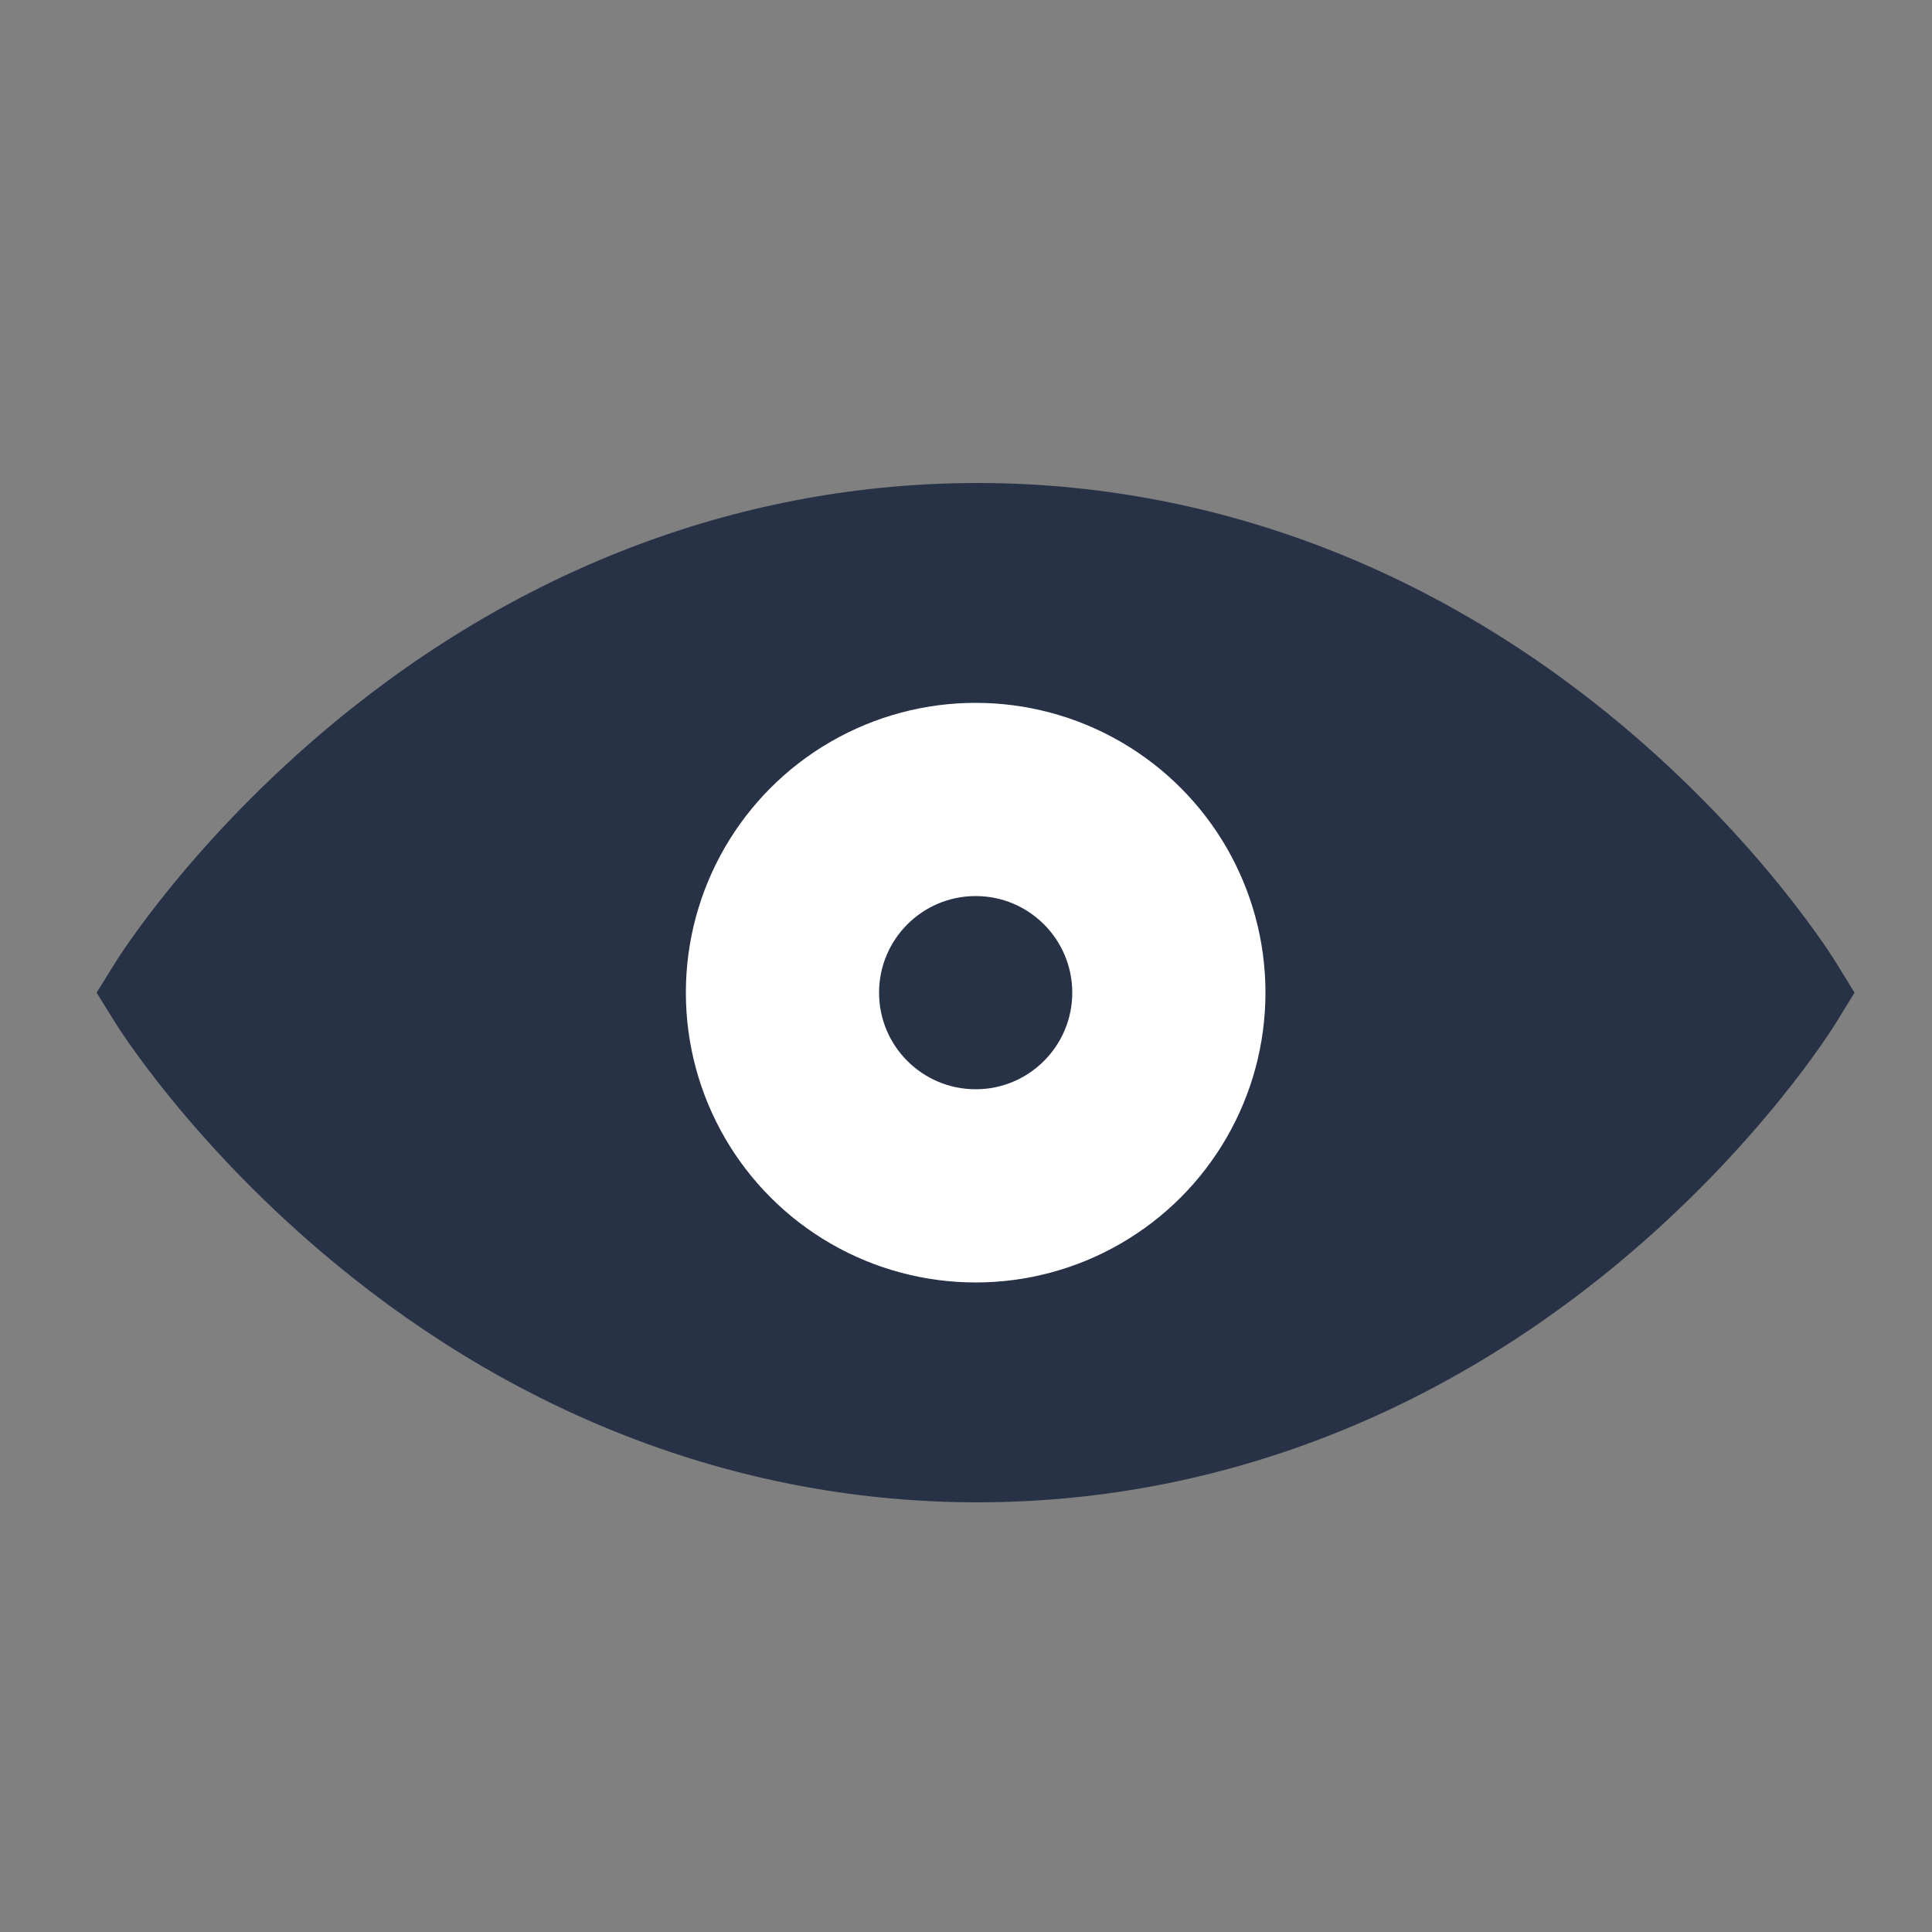 <svg width="20" height="20" viewBox="0 0 20 20" fill="none" xmlns="http://www.w3.org/2000/svg">
<rect x="0" y="0" width="20" height="20" fill="#808080" stroke="none"/>
<path d="M19.01 10.582L19.198 10.276L19.01 9.97C18.979 9.919 18.224 8.701 16.759 7.481C14.809 5.858 12.513 5 10.118 5C7.723 5 5.421 5.857 3.46 7.479C1.986 8.699 1.223 9.916 1.192 9.967L1 10.276L1.192 10.585C1.223 10.636 1.986 11.853 3.46 13.072C5.421 14.694 7.723 15.552 10.118 15.552C12.513 15.552 14.809 14.694 16.759 13.071C18.224 11.851 18.979 10.633 19.01 10.582ZM15.978 12.196C14.224 13.645 12.253 14.38 10.118 14.38C7.982 14.38 6.004 13.645 4.238 12.195C3.325 11.445 2.706 10.686 2.403 10.276C2.706 9.866 3.325 9.107 4.238 8.357C6.004 6.907 7.982 6.172 10.118 6.172C12.253 6.172 14.224 6.907 15.978 8.355C16.887 9.106 17.5 9.867 17.8 10.276C17.5 10.685 16.887 11.445 15.978 12.196Z" fill="#273247"/>
<path d="M6.6 6.276L1.6 10.276L2.6 11.276L5.1 13.776L10.6 14.776L14.6 13.776L18.6 10.276L16.1 7.776L11.1 5.776L6.6 6.276Z" fill="#273247"/>
<circle cx="10.1" cy="10.276" r="3" fill="white"/>
<circle cx="10.1" cy="10.276" r="1" fill="#273247"/>
</svg>
